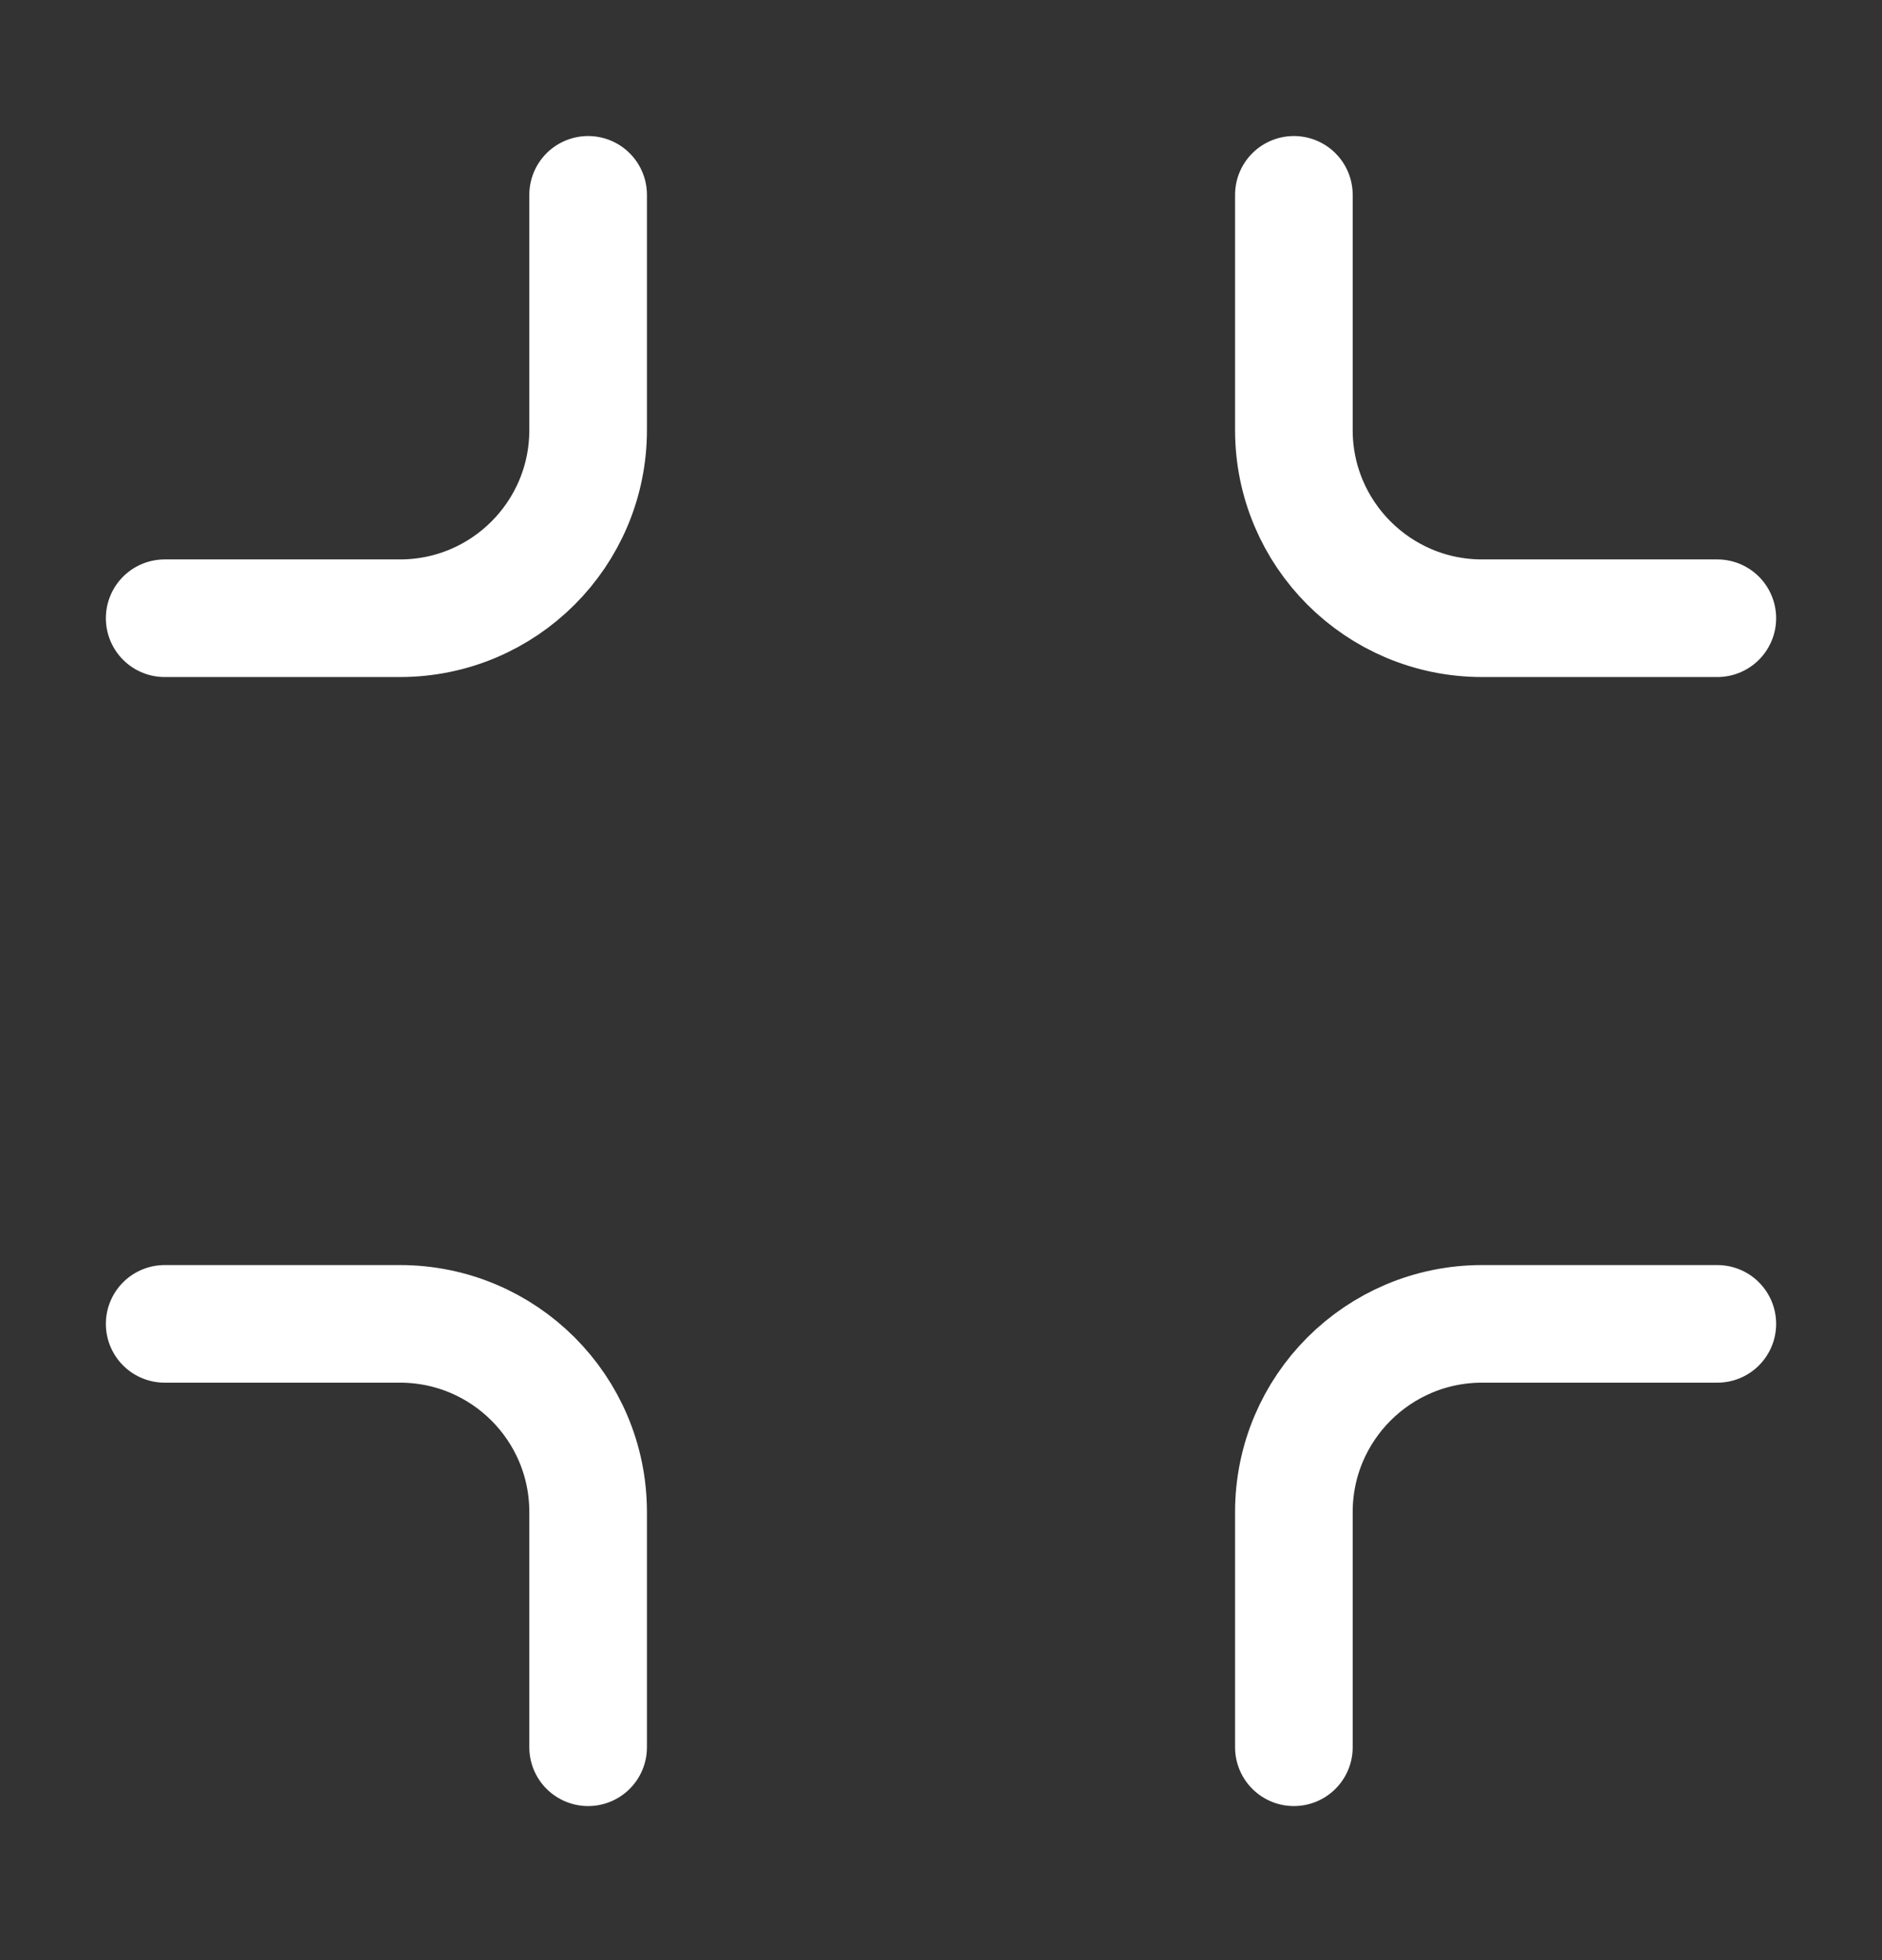 <svg width="24" height="25" viewBox="0 0 24 25" fill="none" xmlns="http://www.w3.org/2000/svg">
<rect x="0" y="0" width="24" height="25" fill="#333333" stroke="none"/>
<path d="M2.1 7.885H5.1C6.426 7.885 7.5 6.81 7.5 5.485V2.485M16.5 2.485V5.485C16.5 6.81 17.575 7.885 18.9 7.885H21.9M21.9 16.885H18.9C17.575 16.885 16.5 17.959 16.5 19.285V22.285M2.1 16.885H5.1C6.426 16.885 7.5 17.959 7.5 19.285V22.285" stroke="white" stroke-width="1.5" stroke-linecap="round" stroke-linejoin="round"/>
</svg>
